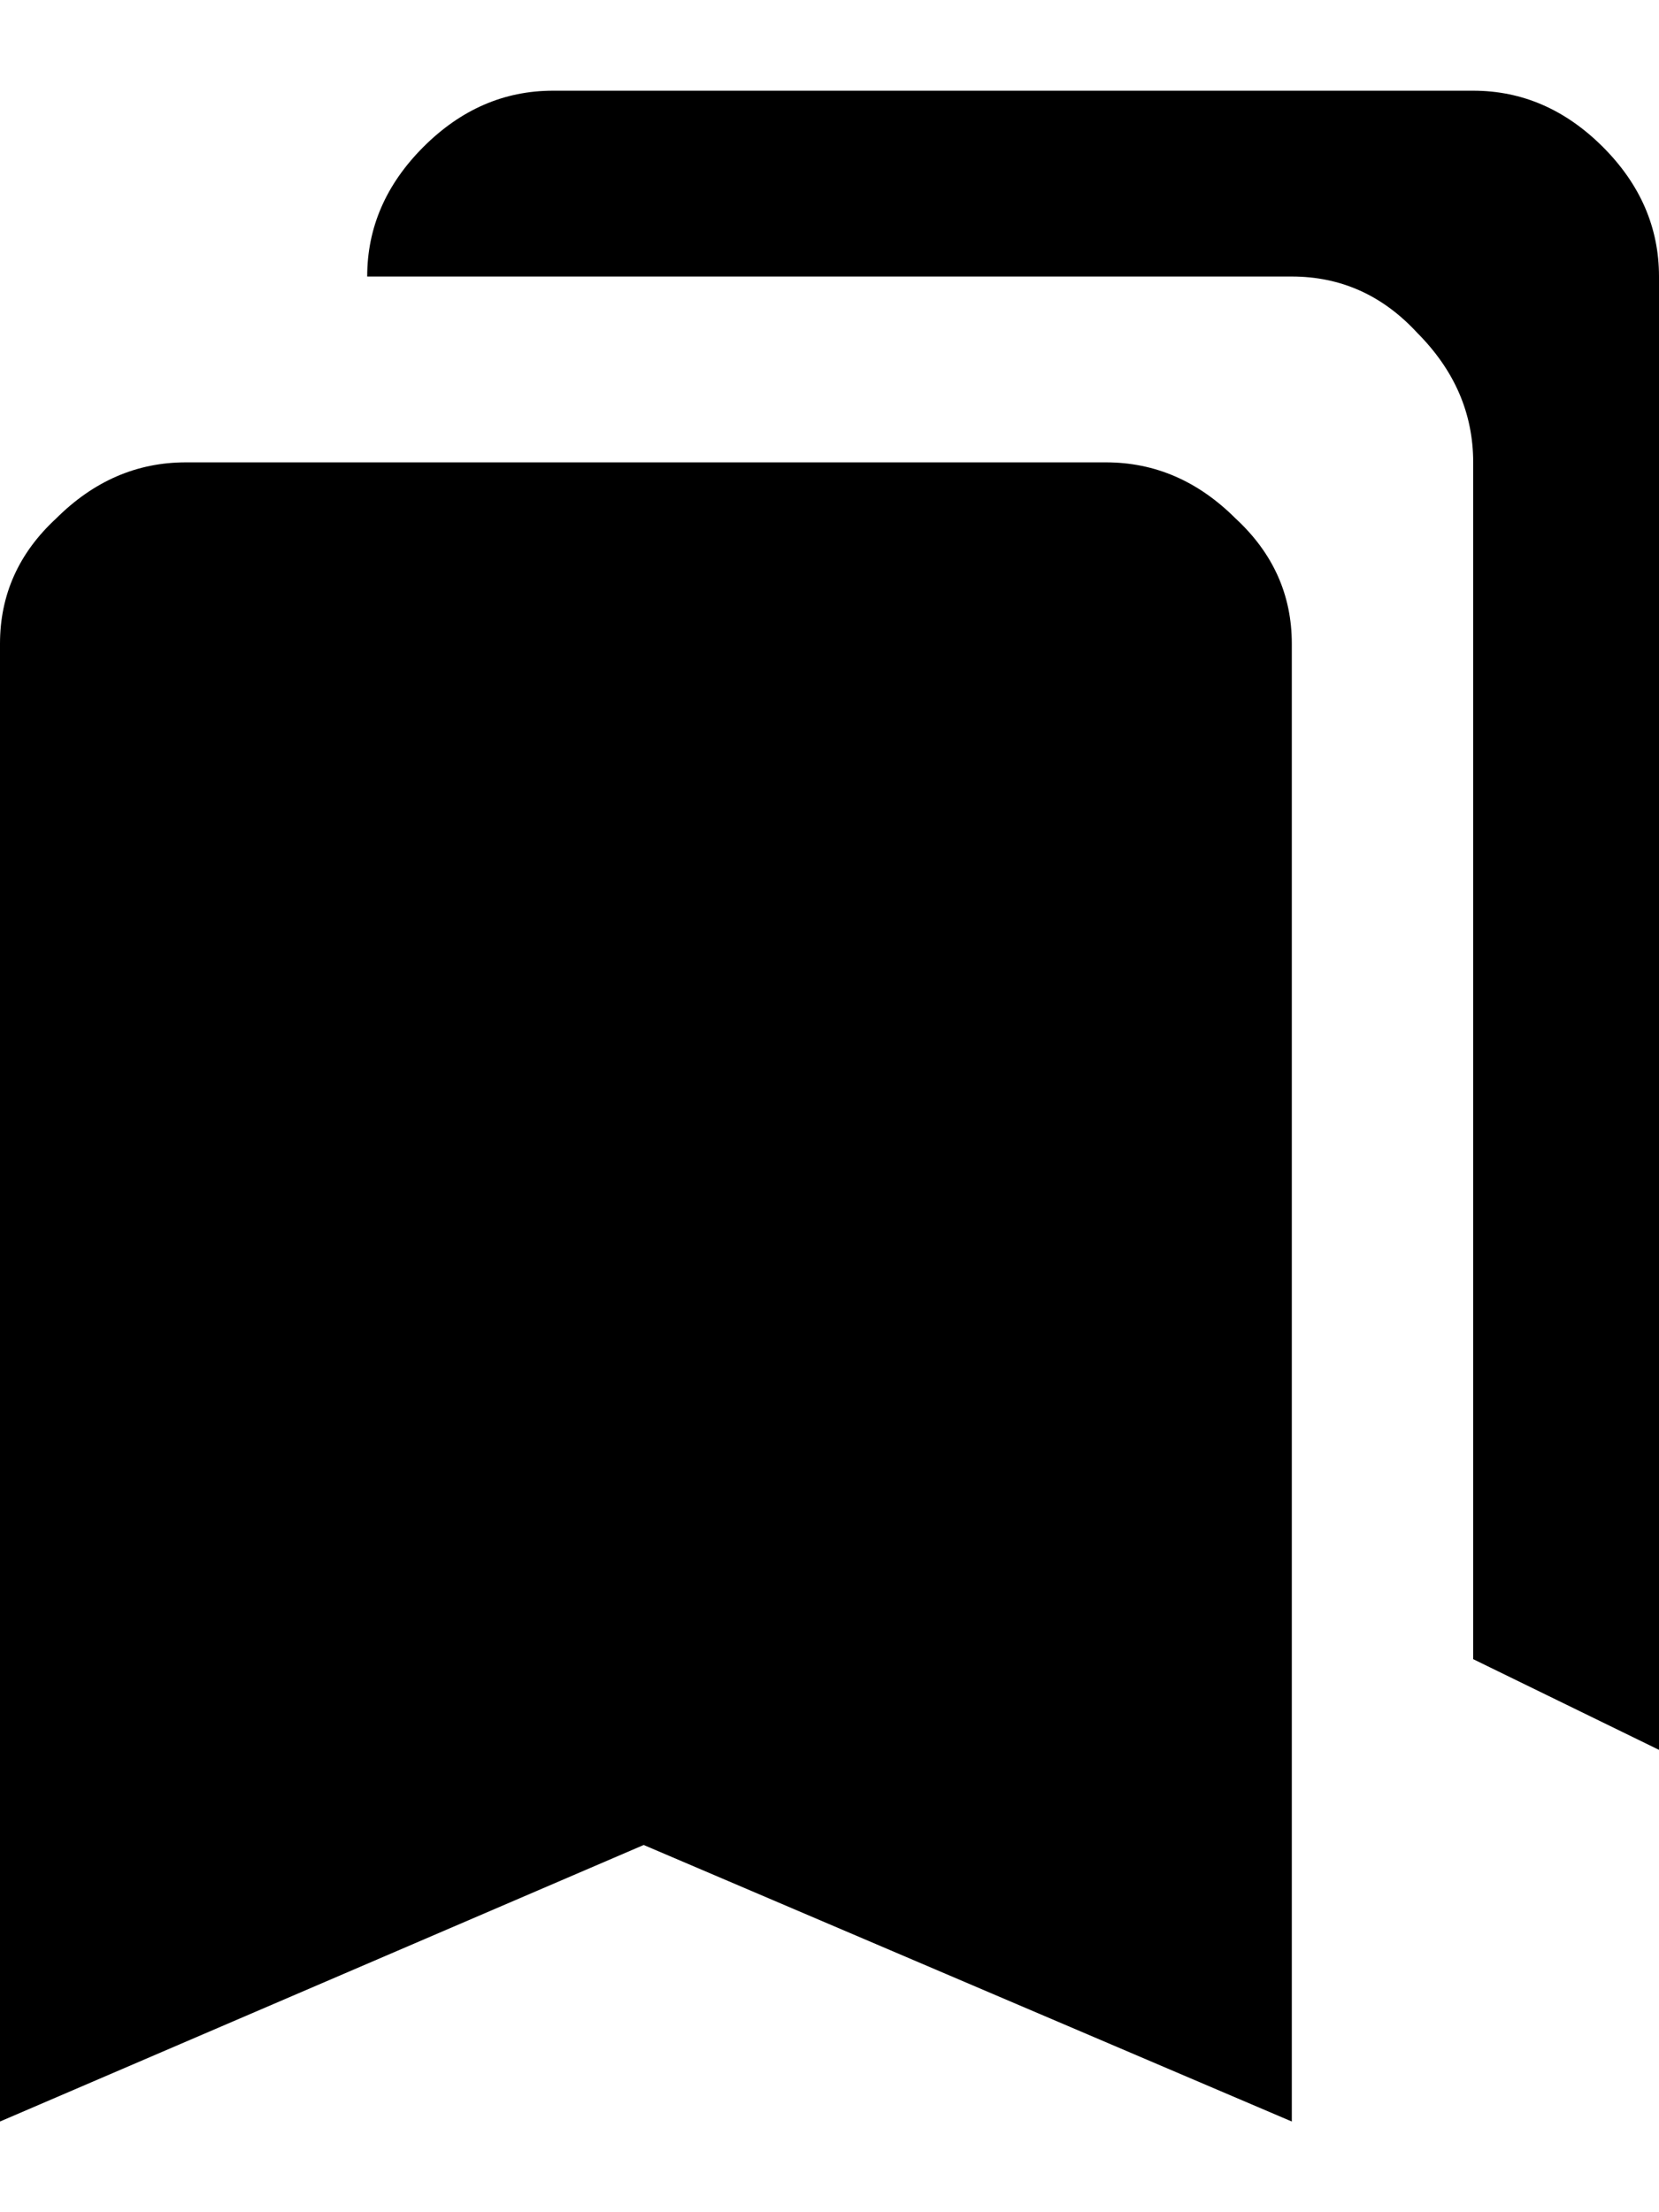 <svg width="18" height="24" viewBox="0 0 18 24" fill="none" xmlns="http://www.w3.org/2000/svg">
<path d="M12 5.016C12.531 5.016 13 5.219 13.406 5.625C13.812 6 14.016 6.453 14.016 6.984V23.016L6.984 20.016L0 23.016V6.984C0 6.453 0.203 6 0.609 5.625C1.016 5.219 1.484 5.016 2.016 5.016H12ZM15.984 18V5.016C15.984 4.484 15.781 4.016 15.375 3.609C15 3.203 14.547 3 14.016 3H3.984C3.984 2.469 4.188 2 4.594 1.594C5 1.188 5.469 0.984 6 0.984H15.984C16.516 0.984 16.984 1.188 17.391 1.594C17.797 2 18 2.469 18 3V18.984L15.984 18Z" fill="black"/>
</svg>
